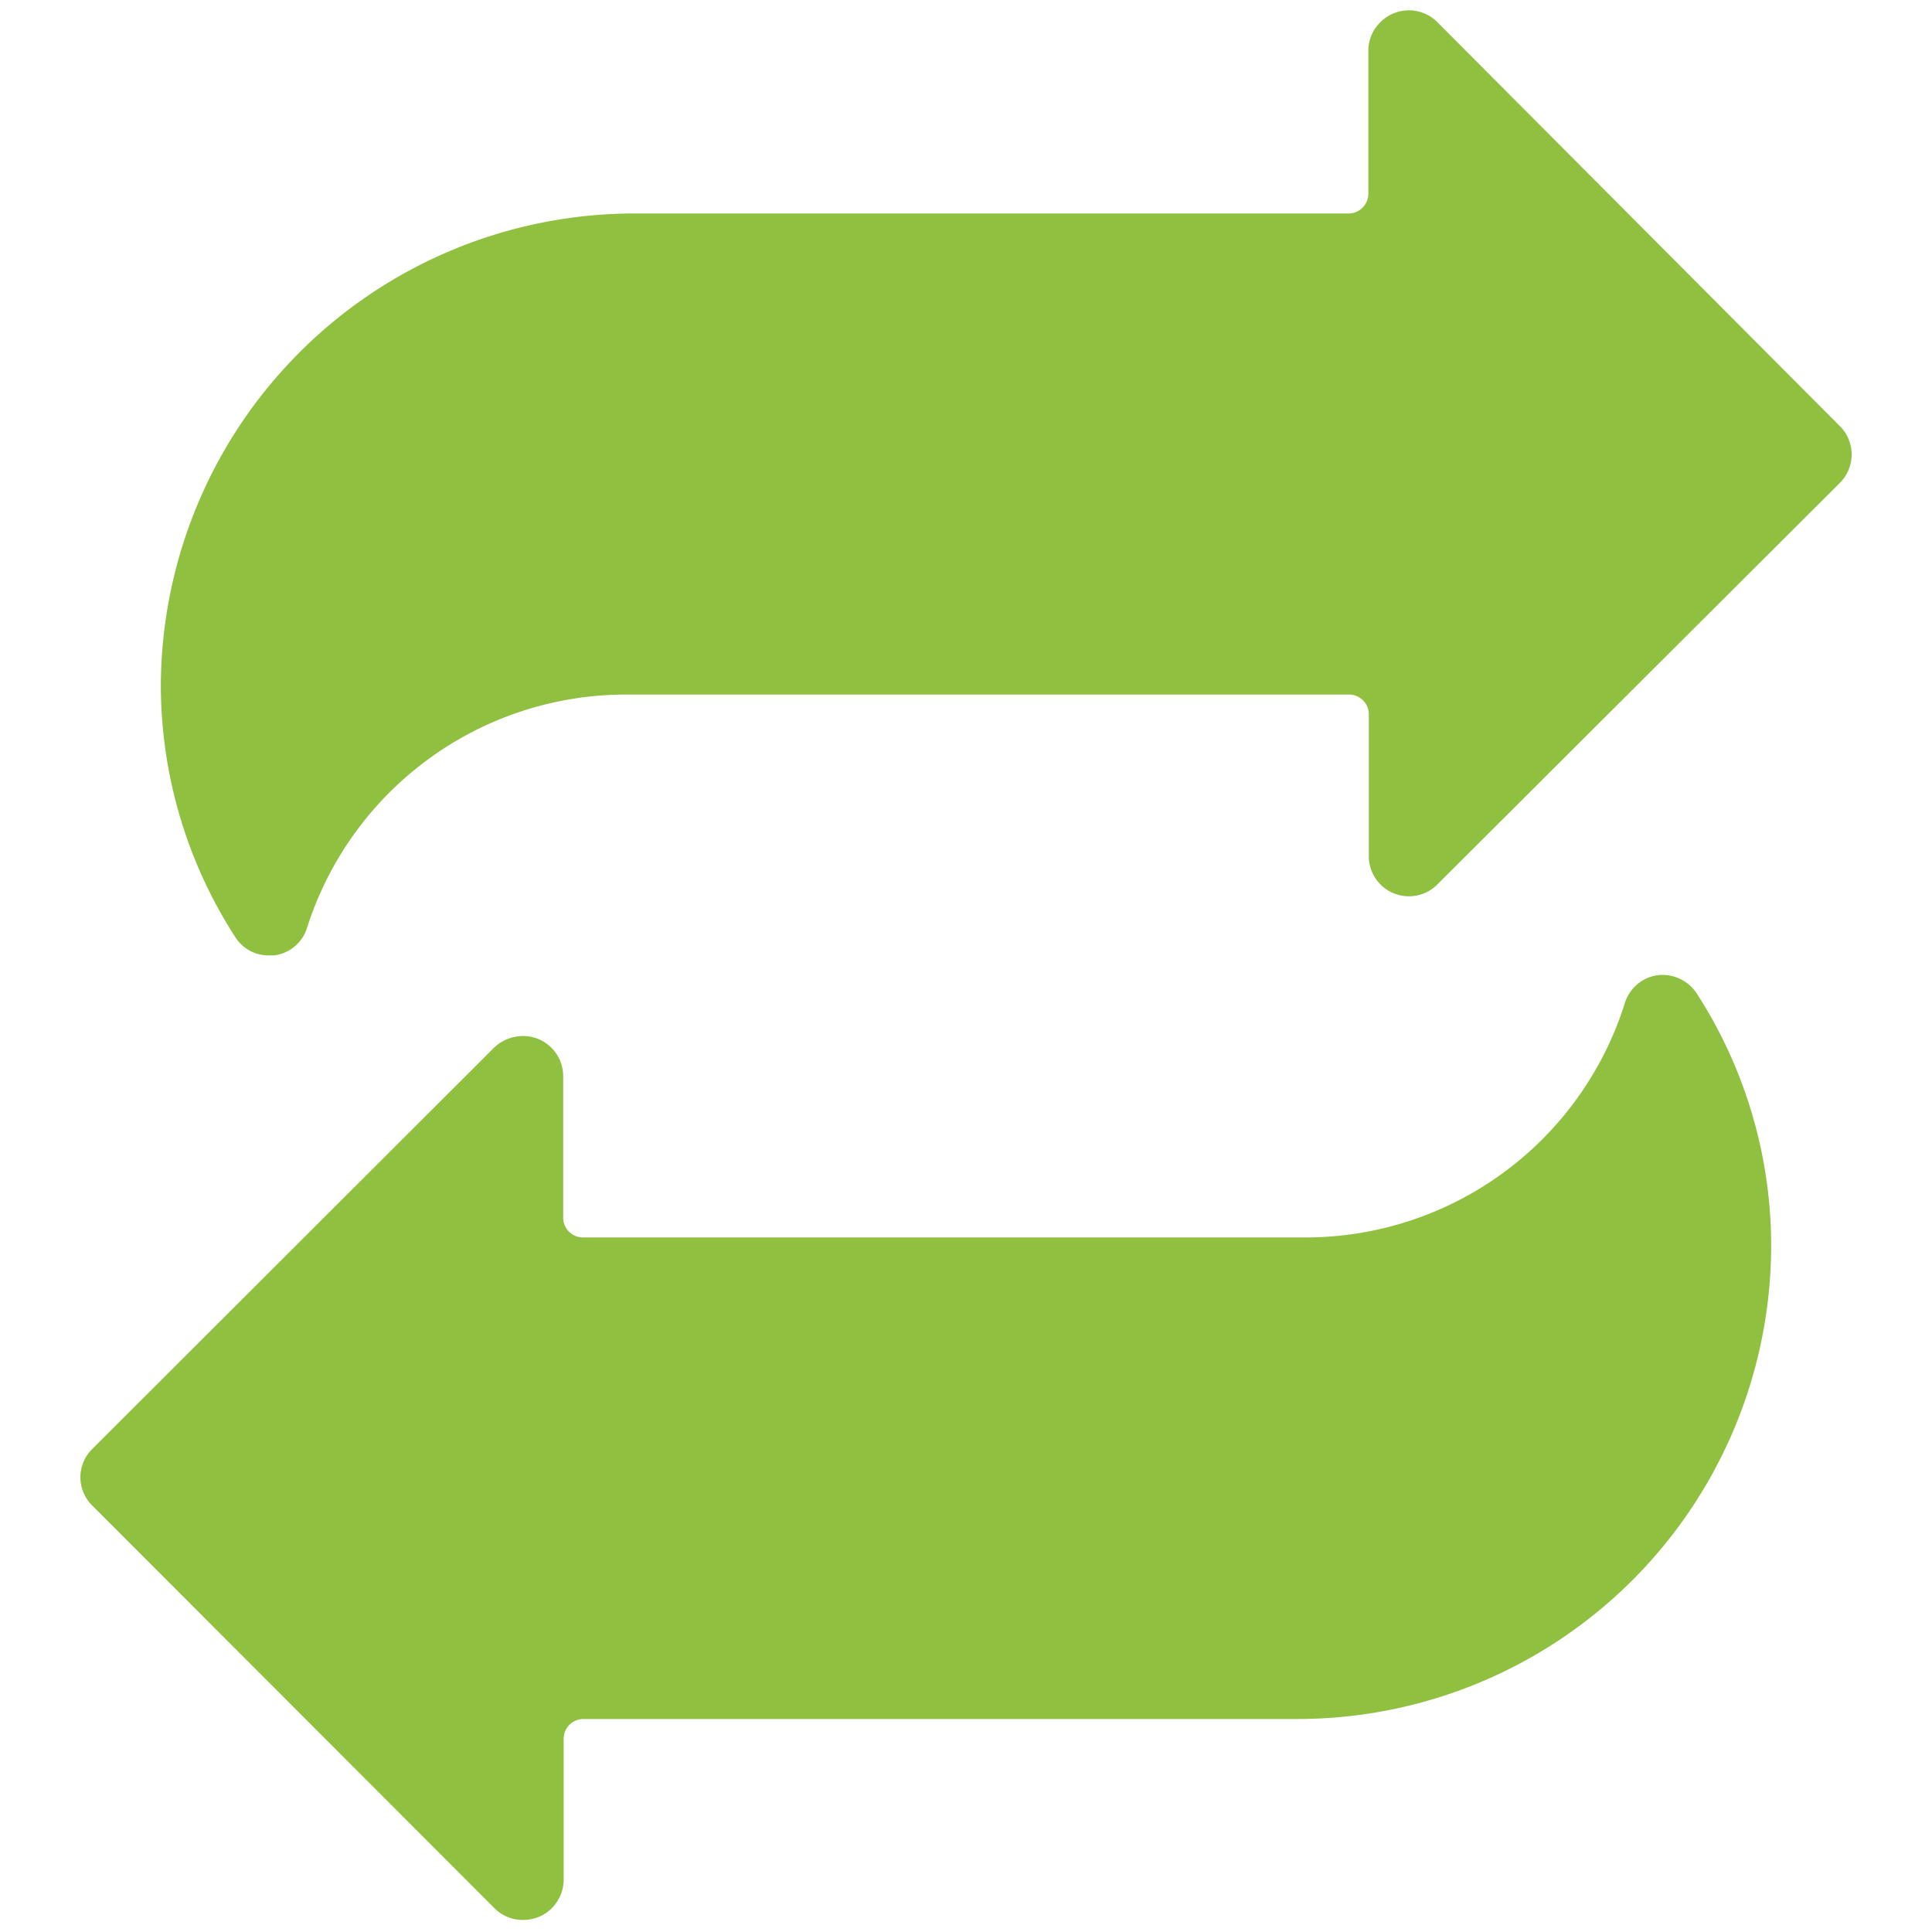 <svg viewBox="0 0 40 40" xmlns="http://www.w3.org/2000/svg"><path d="m29.76.46a.83.83 0 0 0 -1.18 0 .82.82 0 0 0 -.25.59v2.95a.41.41 0 0 1 -.41.42h-14.79a9.81 9.81 0 0 0 -9.8 9.79 9.63 9.63 0 0 0 1.54 5.19.81.81 0 0 0 .7.38h.11a.82.82 0 0 0 .68-.58 6.93 6.93 0 0 1 6.57-4.82h15a.41.41 0 0 1 .41.42v2.91a.83.83 0 0 0 1.43.59l8.32-8.3a.83.83 0 0 0 0-1.18z" fill="#8fc03f"/><path d="m27.07 25.62h-15a.41.41 0 0 1 -.41-.42v-2.92a.83.83 0 0 0 -.84-.83.87.87 0 0 0 -.59.24l-8.32 8.31a.82.82 0 0 0 0 1.17l8.33 8.34a.82.82 0 0 0 .59.24.87.87 0 0 0 .32-.06.84.84 0 0 0 .52-.77v-2.92a.41.41 0 0 1 .41-.41h14.79a9.81 9.81 0 0 0 9.8-9.79 9.63 9.63 0 0 0 -1.54-5.23.85.85 0 0 0 -.81-.38.83.83 0 0 0 -.68.58 6.93 6.93 0 0 1 -6.57 4.85z" fill="#8fc03f"/></svg>
